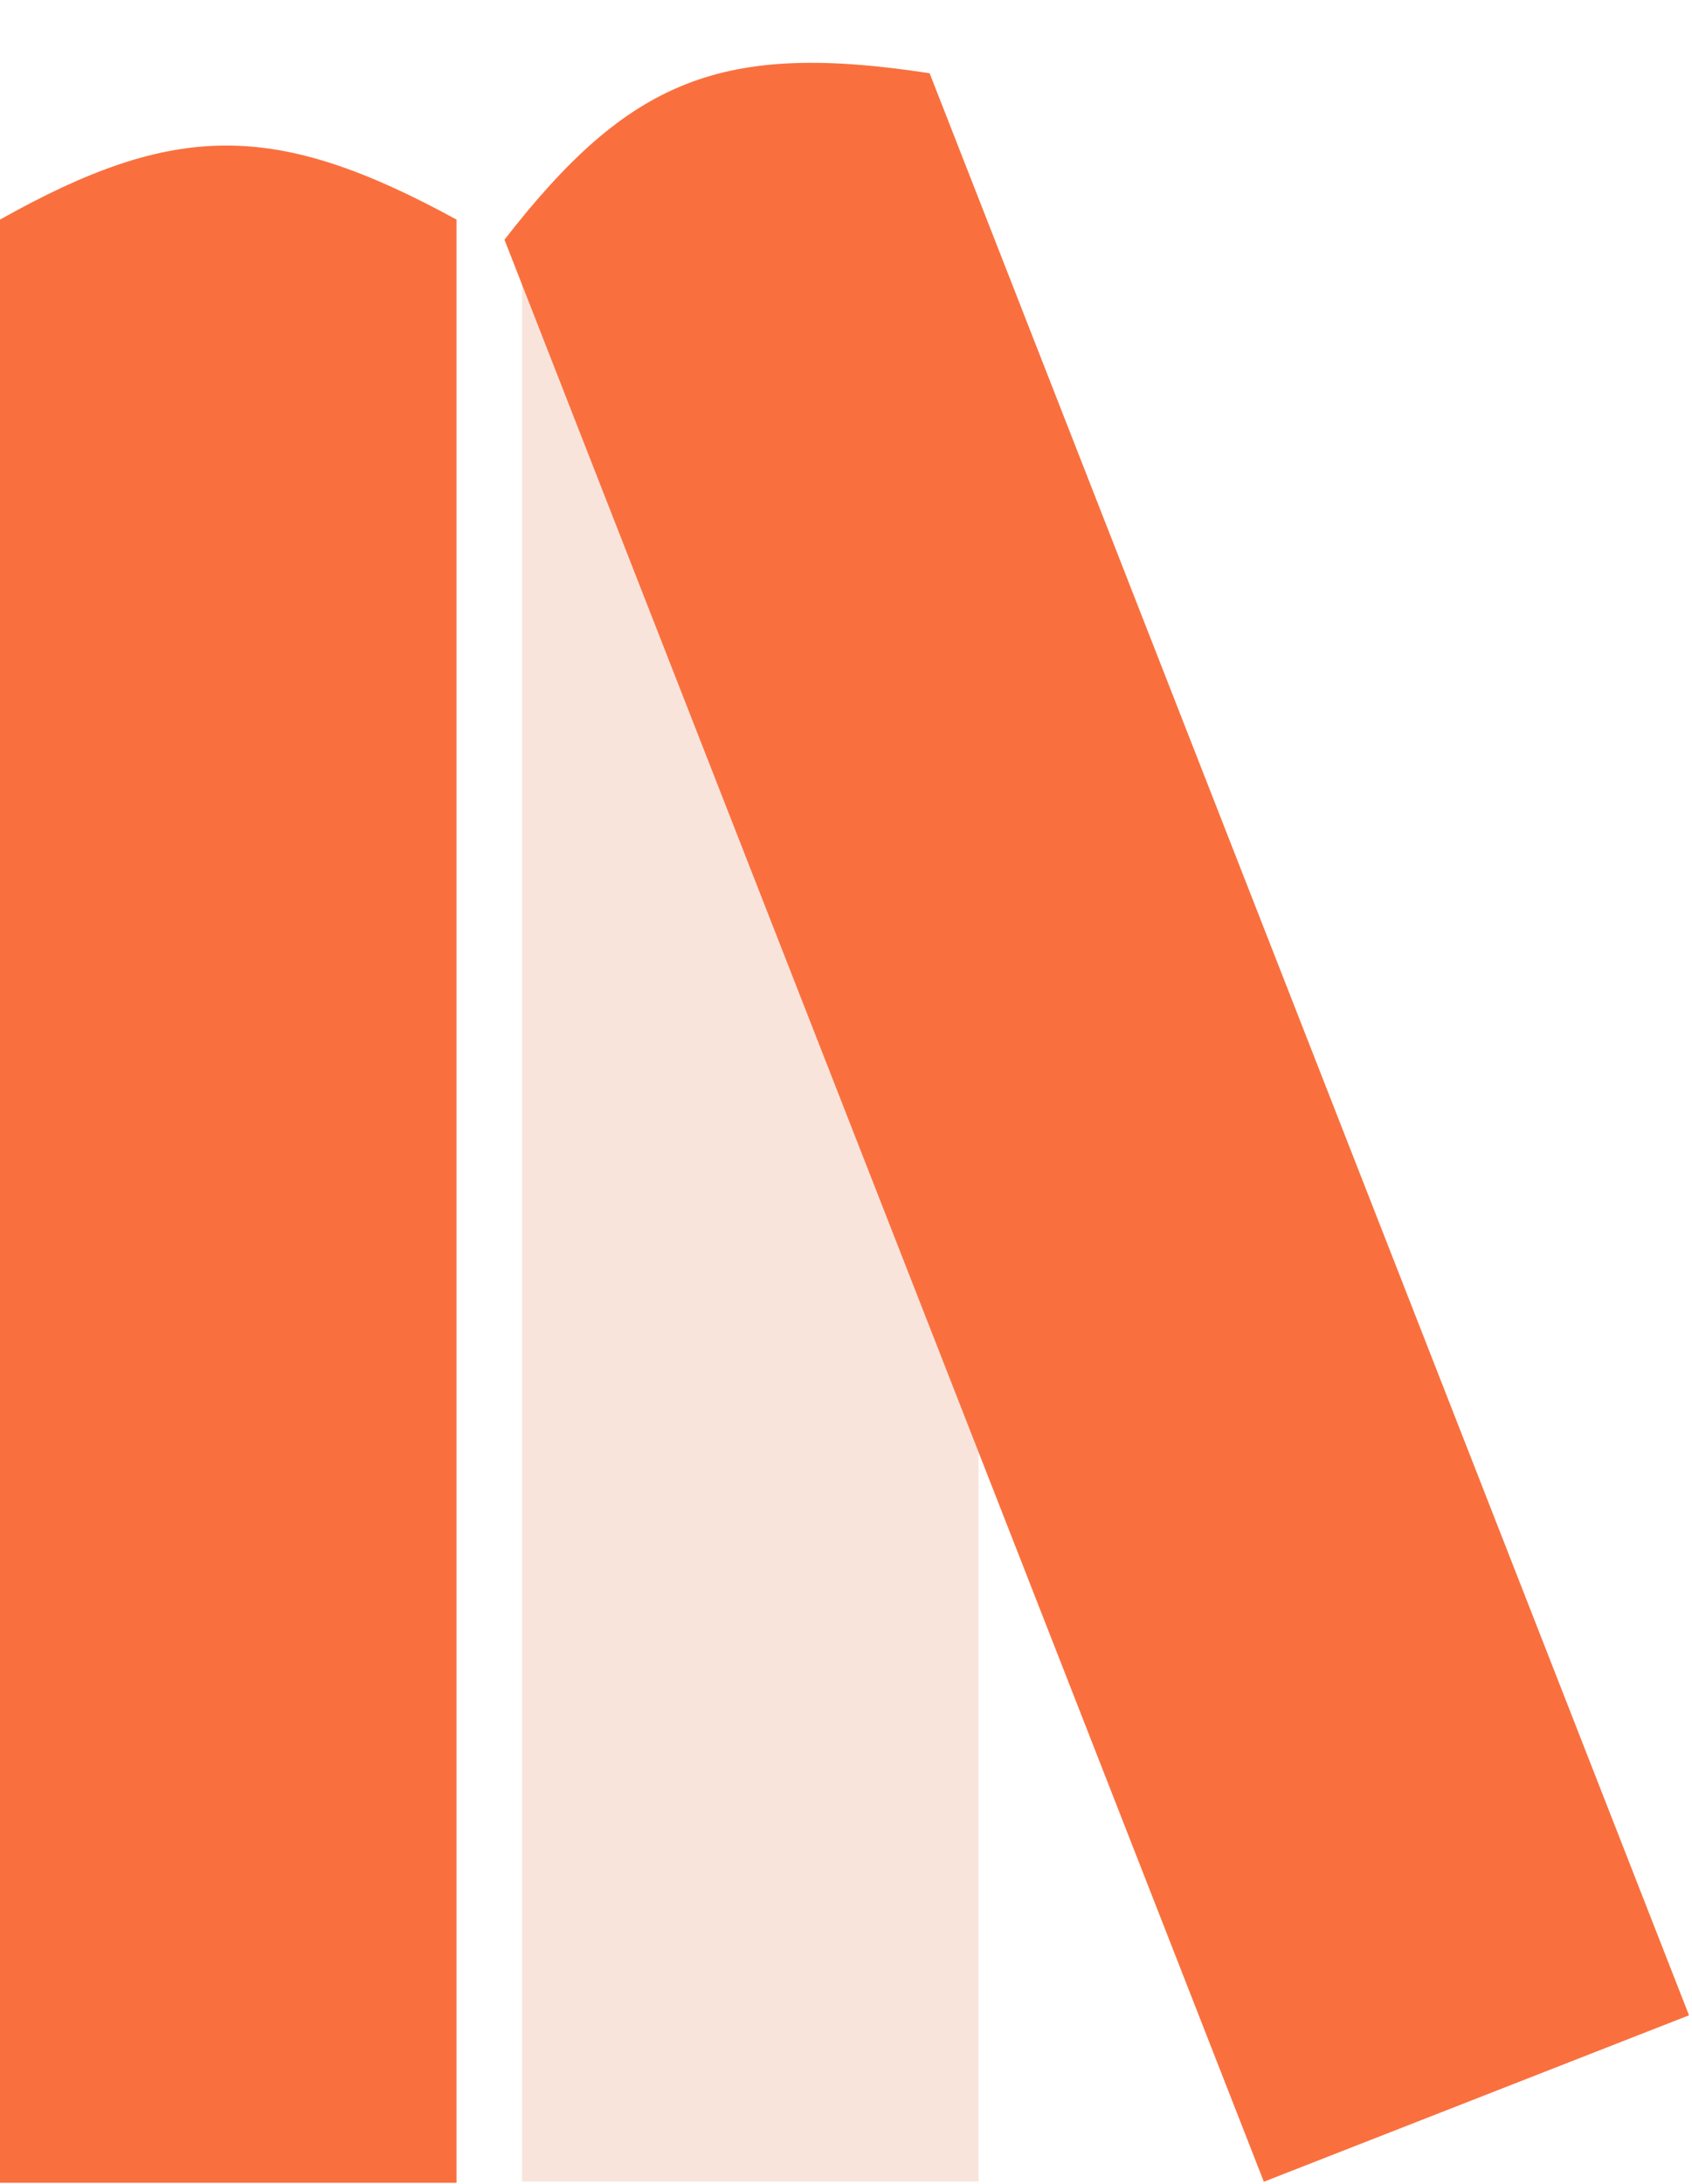 <svg width="517" height="667" viewBox="0 0 517 667" fill="none" xmlns="http://www.w3.org/2000/svg">
<path d="M0 666.562V67.061C53.462 37.061 83.992 36.75 139.5 67.061V666.562H0Z" fill="#F9703E"/>
<path d="M159.5 666.179V66.679C212.962 36.678 243.492 36.367 299 66.679V666.179H159.5Z" fill="#F9E4DC"/>
<path d="M386.175 666.241L154.144 73.201C192.32 24.045 220.631 12.613 284.055 22.373L516.086 615.413L386.175 666.241Z" fill="#F9703E"/>
</svg>
